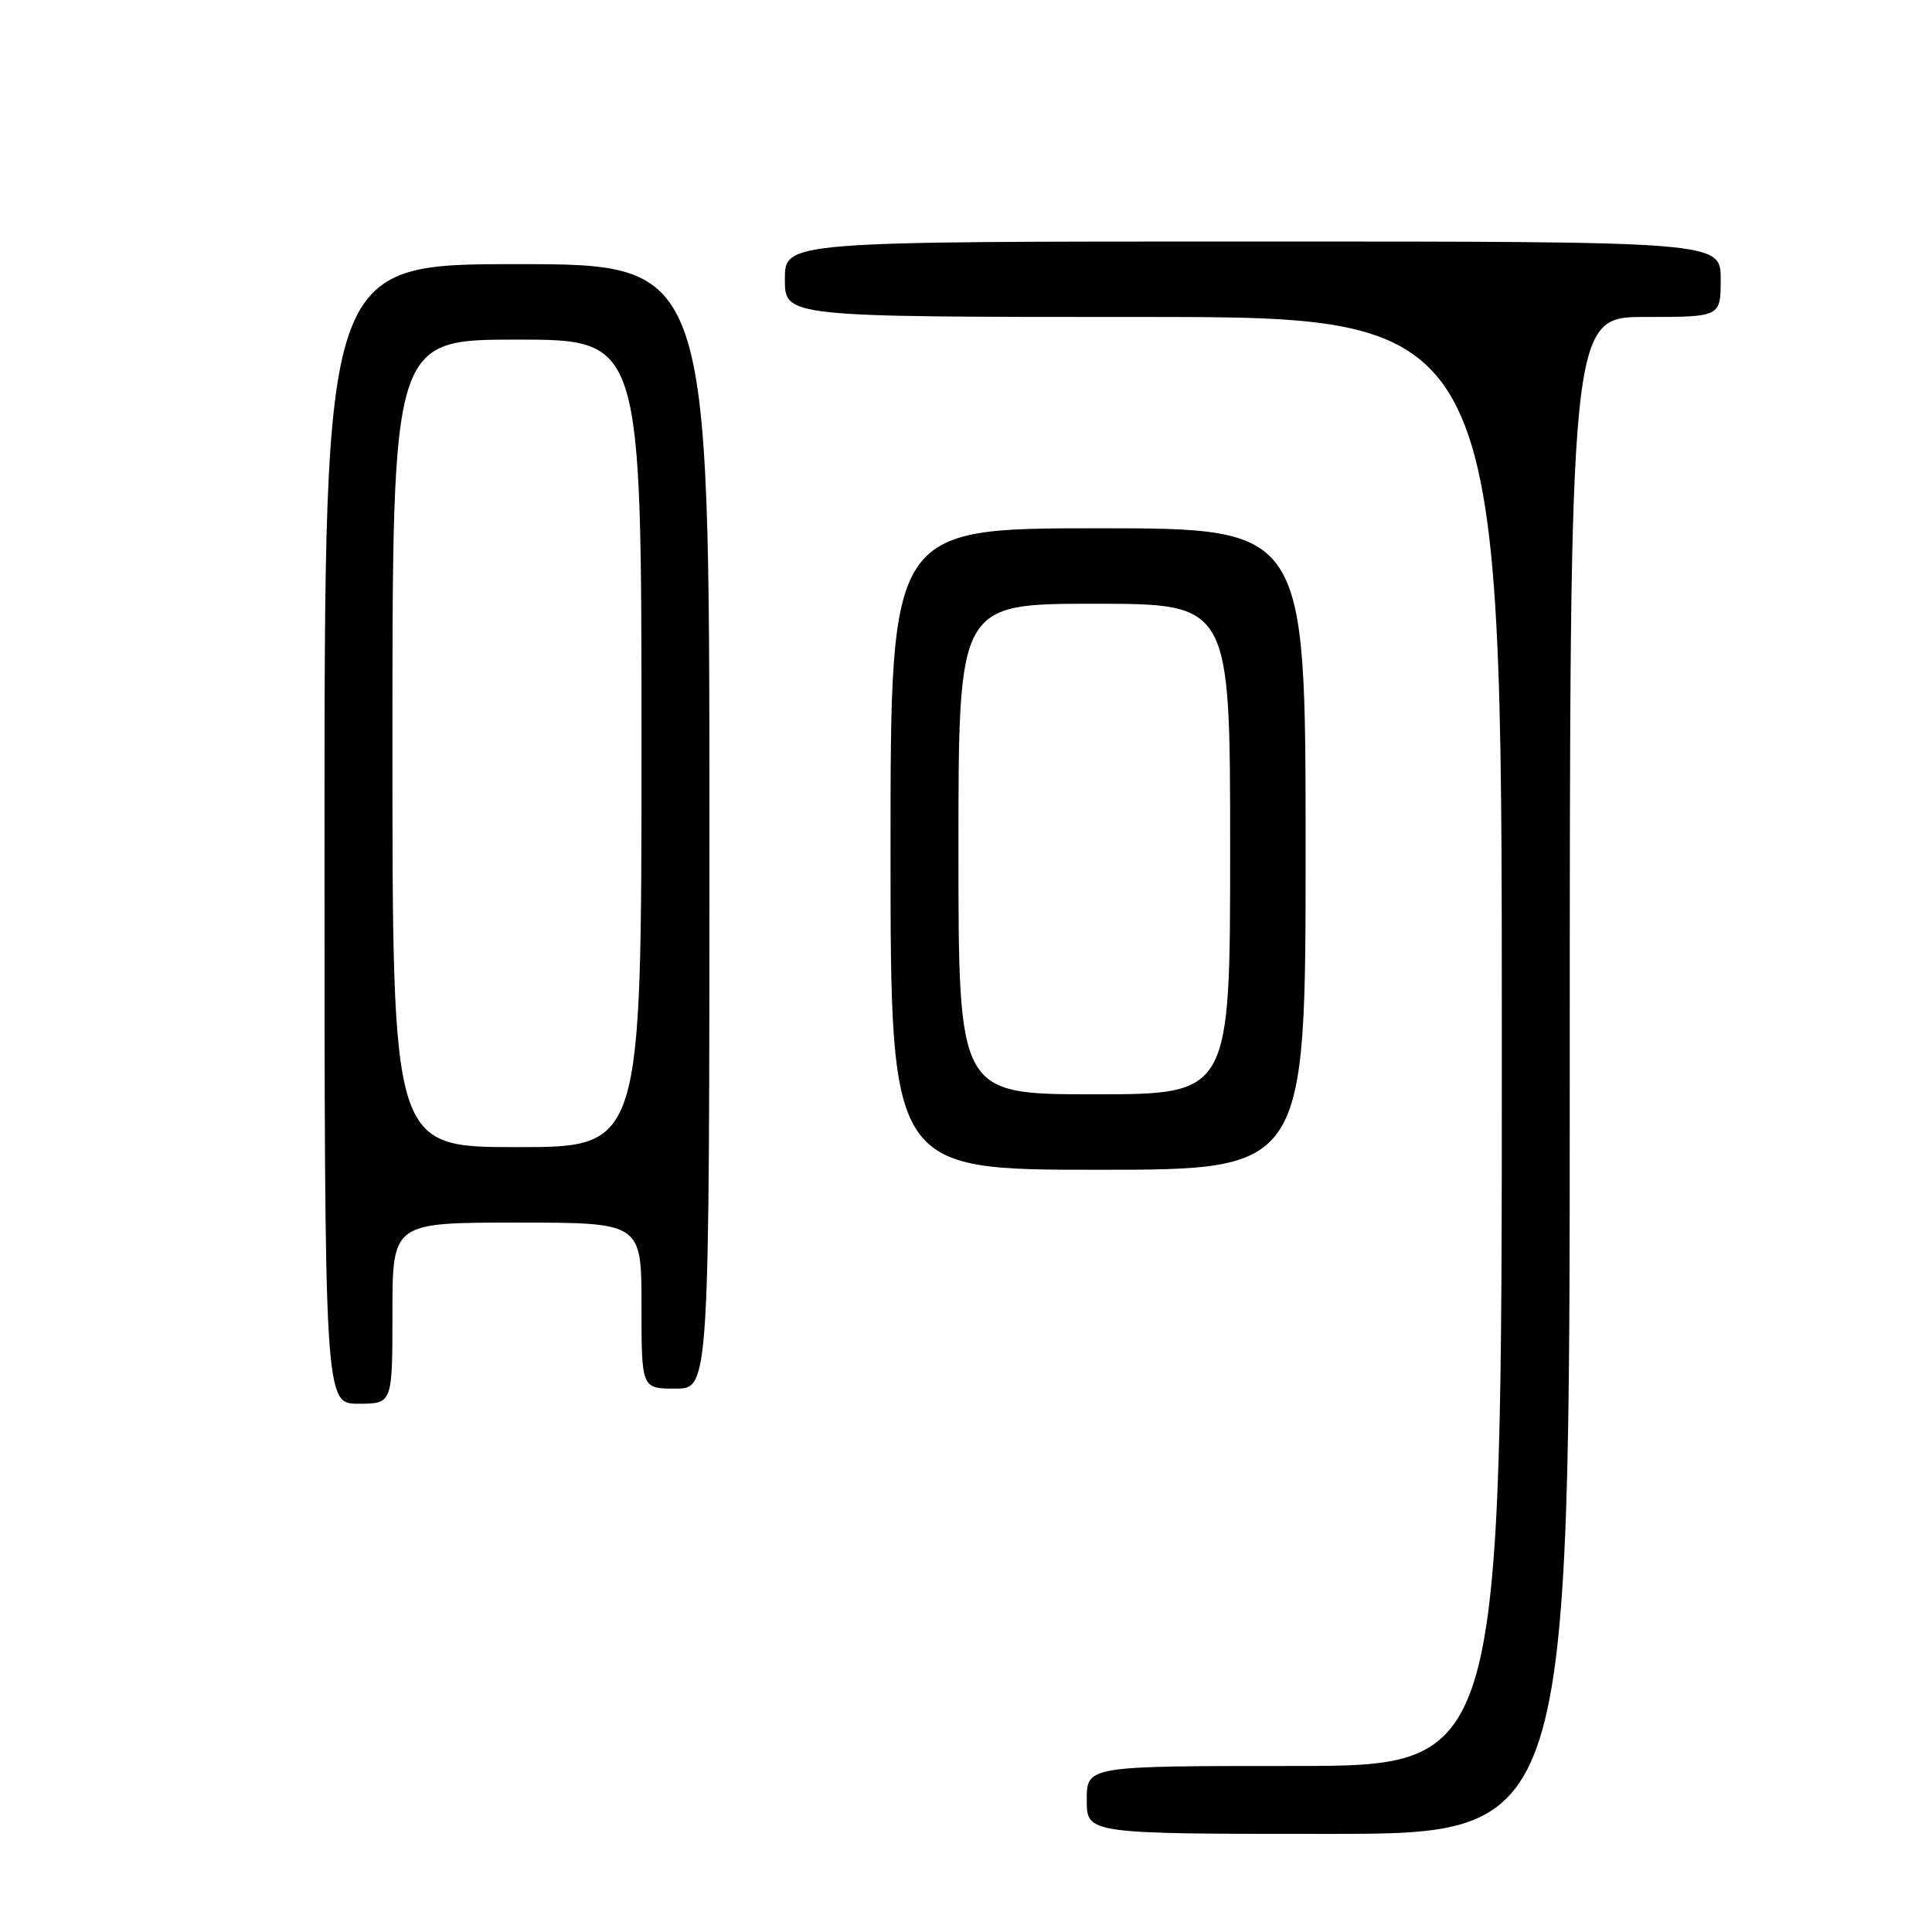 <?xml version="1.0" encoding="UTF-8" standalone="no"?>
<!DOCTYPE svg PUBLIC "-//W3C//DTD SVG 1.1//EN" "http://www.w3.org/Graphics/SVG/1.1/DTD/svg11.dtd" >
<svg xmlns="http://www.w3.org/2000/svg" xmlns:xlink="http://www.w3.org/1999/xlink" version="1.1" viewBox="0 0 256 256">
 <g >
 <path fill="currentColor"
d=" M 208.00 142.50 C 208.00 42.00 208.00 42.00 218.00 42.00 C 228.00 42.00 228.00 42.00 228.00 37.00 C 228.00 32.00 228.00 32.00 166.00 32.00 C 104.00 32.00 104.00 32.00 104.00 37.00 C 104.00 42.00 104.00 42.00 151.50 42.00 C 199.00 42.00 199.00 42.00 199.00 138.00 C 199.00 234.00 199.00 234.00 171.50 234.00 C 144.00 234.00 144.00 234.00 144.00 238.50 C 144.00 243.00 144.00 243.00 176.00 243.00 C 208.00 243.00 208.00 243.00 208.00 142.50 Z  M 52.00 174.00 C 52.00 162.00 52.00 162.00 68.50 162.00 C 85.00 162.00 85.00 162.00 85.00 173.00 C 85.00 184.00 85.00 184.00 89.50 184.00 C 94.00 184.00 94.00 184.00 94.00 109.50 C 94.00 35.00 94.00 35.00 68.50 35.00 C 43.00 35.00 43.00 35.00 43.00 110.50 C 43.00 186.00 43.00 186.00 47.50 186.00 C 52.00 186.00 52.00 186.00 52.00 174.00 Z  M 173.00 112.50 C 173.00 70.00 173.00 70.00 145.50 70.00 C 118.00 70.00 118.00 70.00 118.00 112.50 C 118.00 155.00 118.00 155.00 145.50 155.00 C 173.00 155.00 173.00 155.00 173.00 112.50 Z  M 52.00 98.50 C 52.00 45.00 52.00 45.00 68.50 45.00 C 85.00 45.00 85.00 45.00 85.00 98.50 C 85.00 152.00 85.00 152.00 68.50 152.00 C 52.00 152.00 52.00 152.00 52.00 98.50 Z  M 127.00 112.50 C 127.00 80.00 127.00 80.00 145.00 80.00 C 163.00 80.00 163.00 80.00 163.00 112.50 C 163.00 145.00 163.00 145.00 145.00 145.00 C 127.00 145.00 127.00 145.00 127.00 112.50 Z "/>
</g>
</svg>